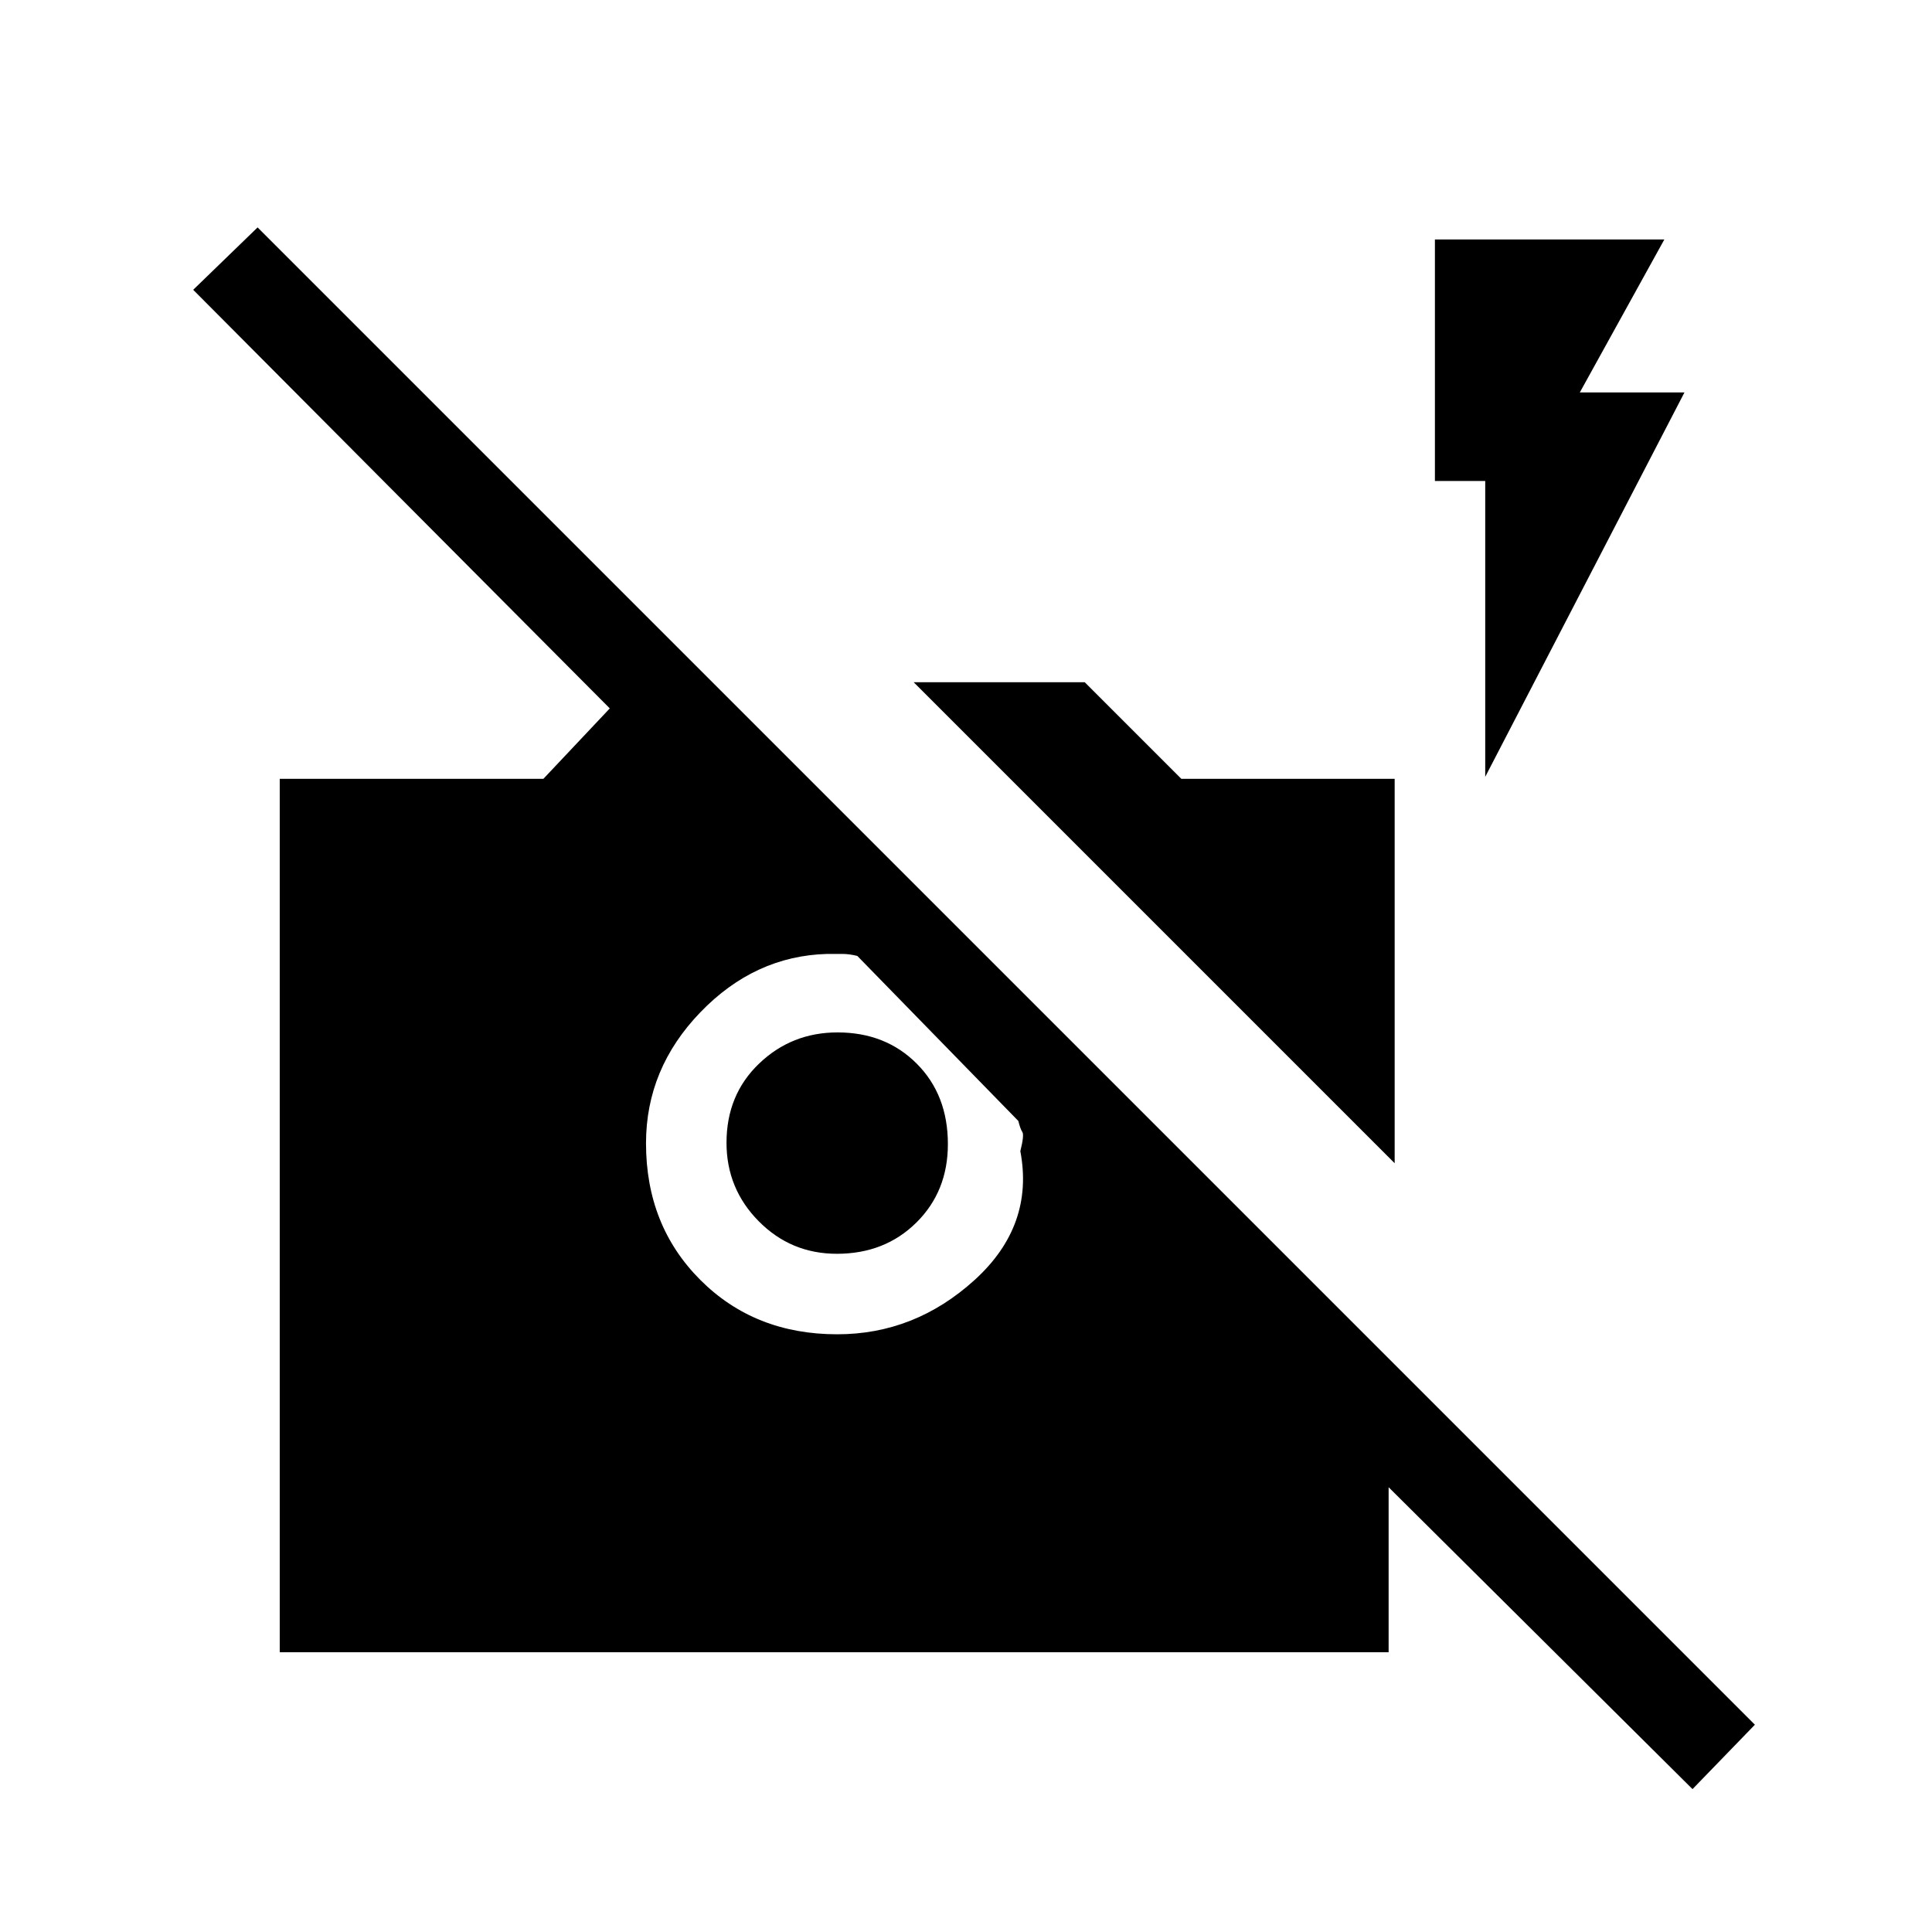 <svg xmlns="http://www.w3.org/2000/svg" height="20" viewBox="0 -960 960 960" width="20"><path d="M841-71 690-221v82H139v-434h131l33-35L96-816l32-31 744 744-31 32ZM426-485q-4-1-7.5-1H411q-36 1-63 29t-27 65.09Q321-351 348-324t68 27q38.57 0 68.29-27Q514-351 507-388q2-8 1-9.5t-2-5.5l-80-82Zm-10.18 148Q393-337 377-353.18q-16-16.17-16-39 0-23.82 16.18-39.32 16.17-15.5 39-15.5 23.82 0 39.32 15.5t15.5 40q0 23.5-15.68 39-15.67 15.5-39.5 15.5ZM693-382 454-621h85l48 48h106v191Zm45-192v-147h-25v-120h114l-42 76h52l-99 191Z"/></svg>